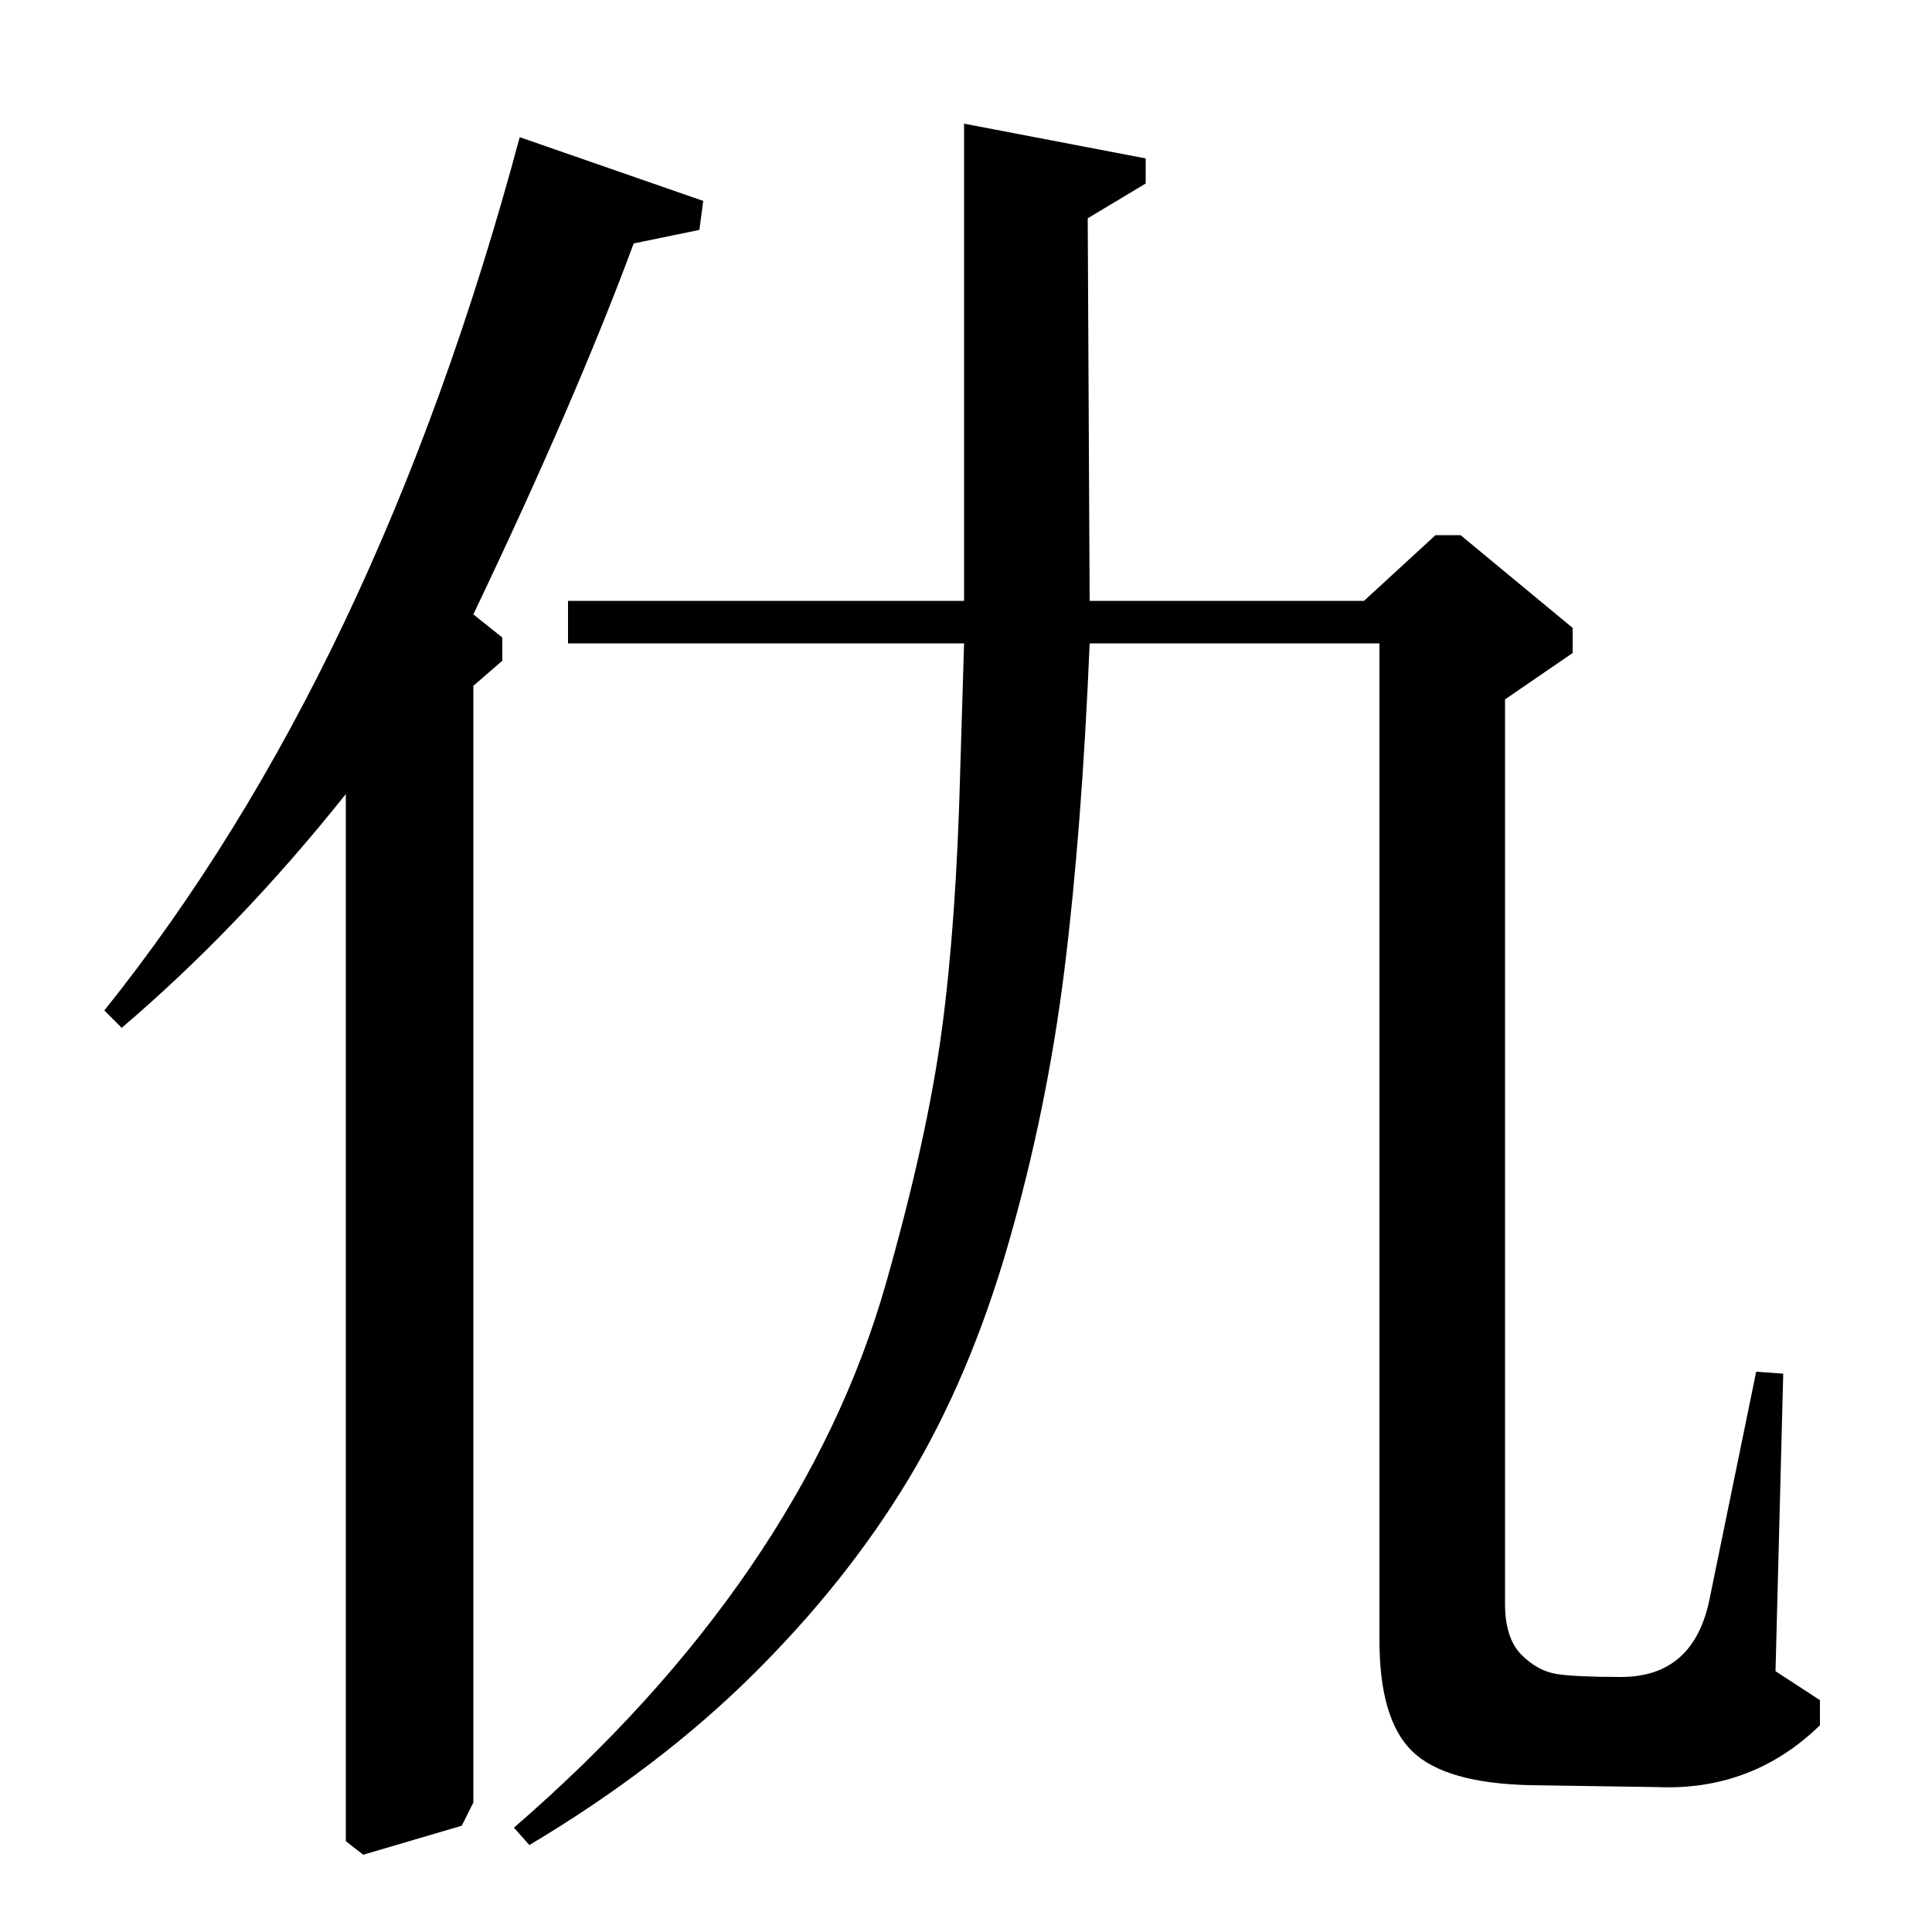 <?xml version="1.0" standalone="no"?>
<!DOCTYPE svg PUBLIC "-//W3C//DTD SVG 1.1//EN" "http://www.w3.org/Graphics/SVG/1.1/DTD/svg11.dtd" >
<svg xmlns="http://www.w3.org/2000/svg" xmlns:xlink="http://www.w3.org/1999/xlink" version="1.1" viewBox="0 -140 1000 1000">
  <g transform="matrix(1 0 0 -1 0 860)">
   <path fill="currentColor"
d="M63 468l-9 9q141 176 215 452l95 -33l-2 -15l-34 -7q-30 -81 -83 -192l15 -12v-12l-15 -13v-578l-6 -12l-51 -15l-9 7v542q-55 -69 -116 -121zM564 689h142l37 34h13l58 -48v-13l-35 -24v-468q0 -18 8.5 -26.5t18.5 -10t33 -1.5q38 0 46 41l24 117l14 -1l-4 -154l23 -15
v-13q-35 -34 -84 -32l-66 1q-44 1 -61 17.5t-17 57.5v516h-150q-4 -96 -13 -168.5t-29 -142t-52 -122.5t-80.5 -101t-115.5 -88l-8 9q74 64 122.5 135t70 146.5t29 131.5t9.5 134l2 66h-205v22h205v247l94 -18v-13l-30 -18z" />
  </g>

</svg>
